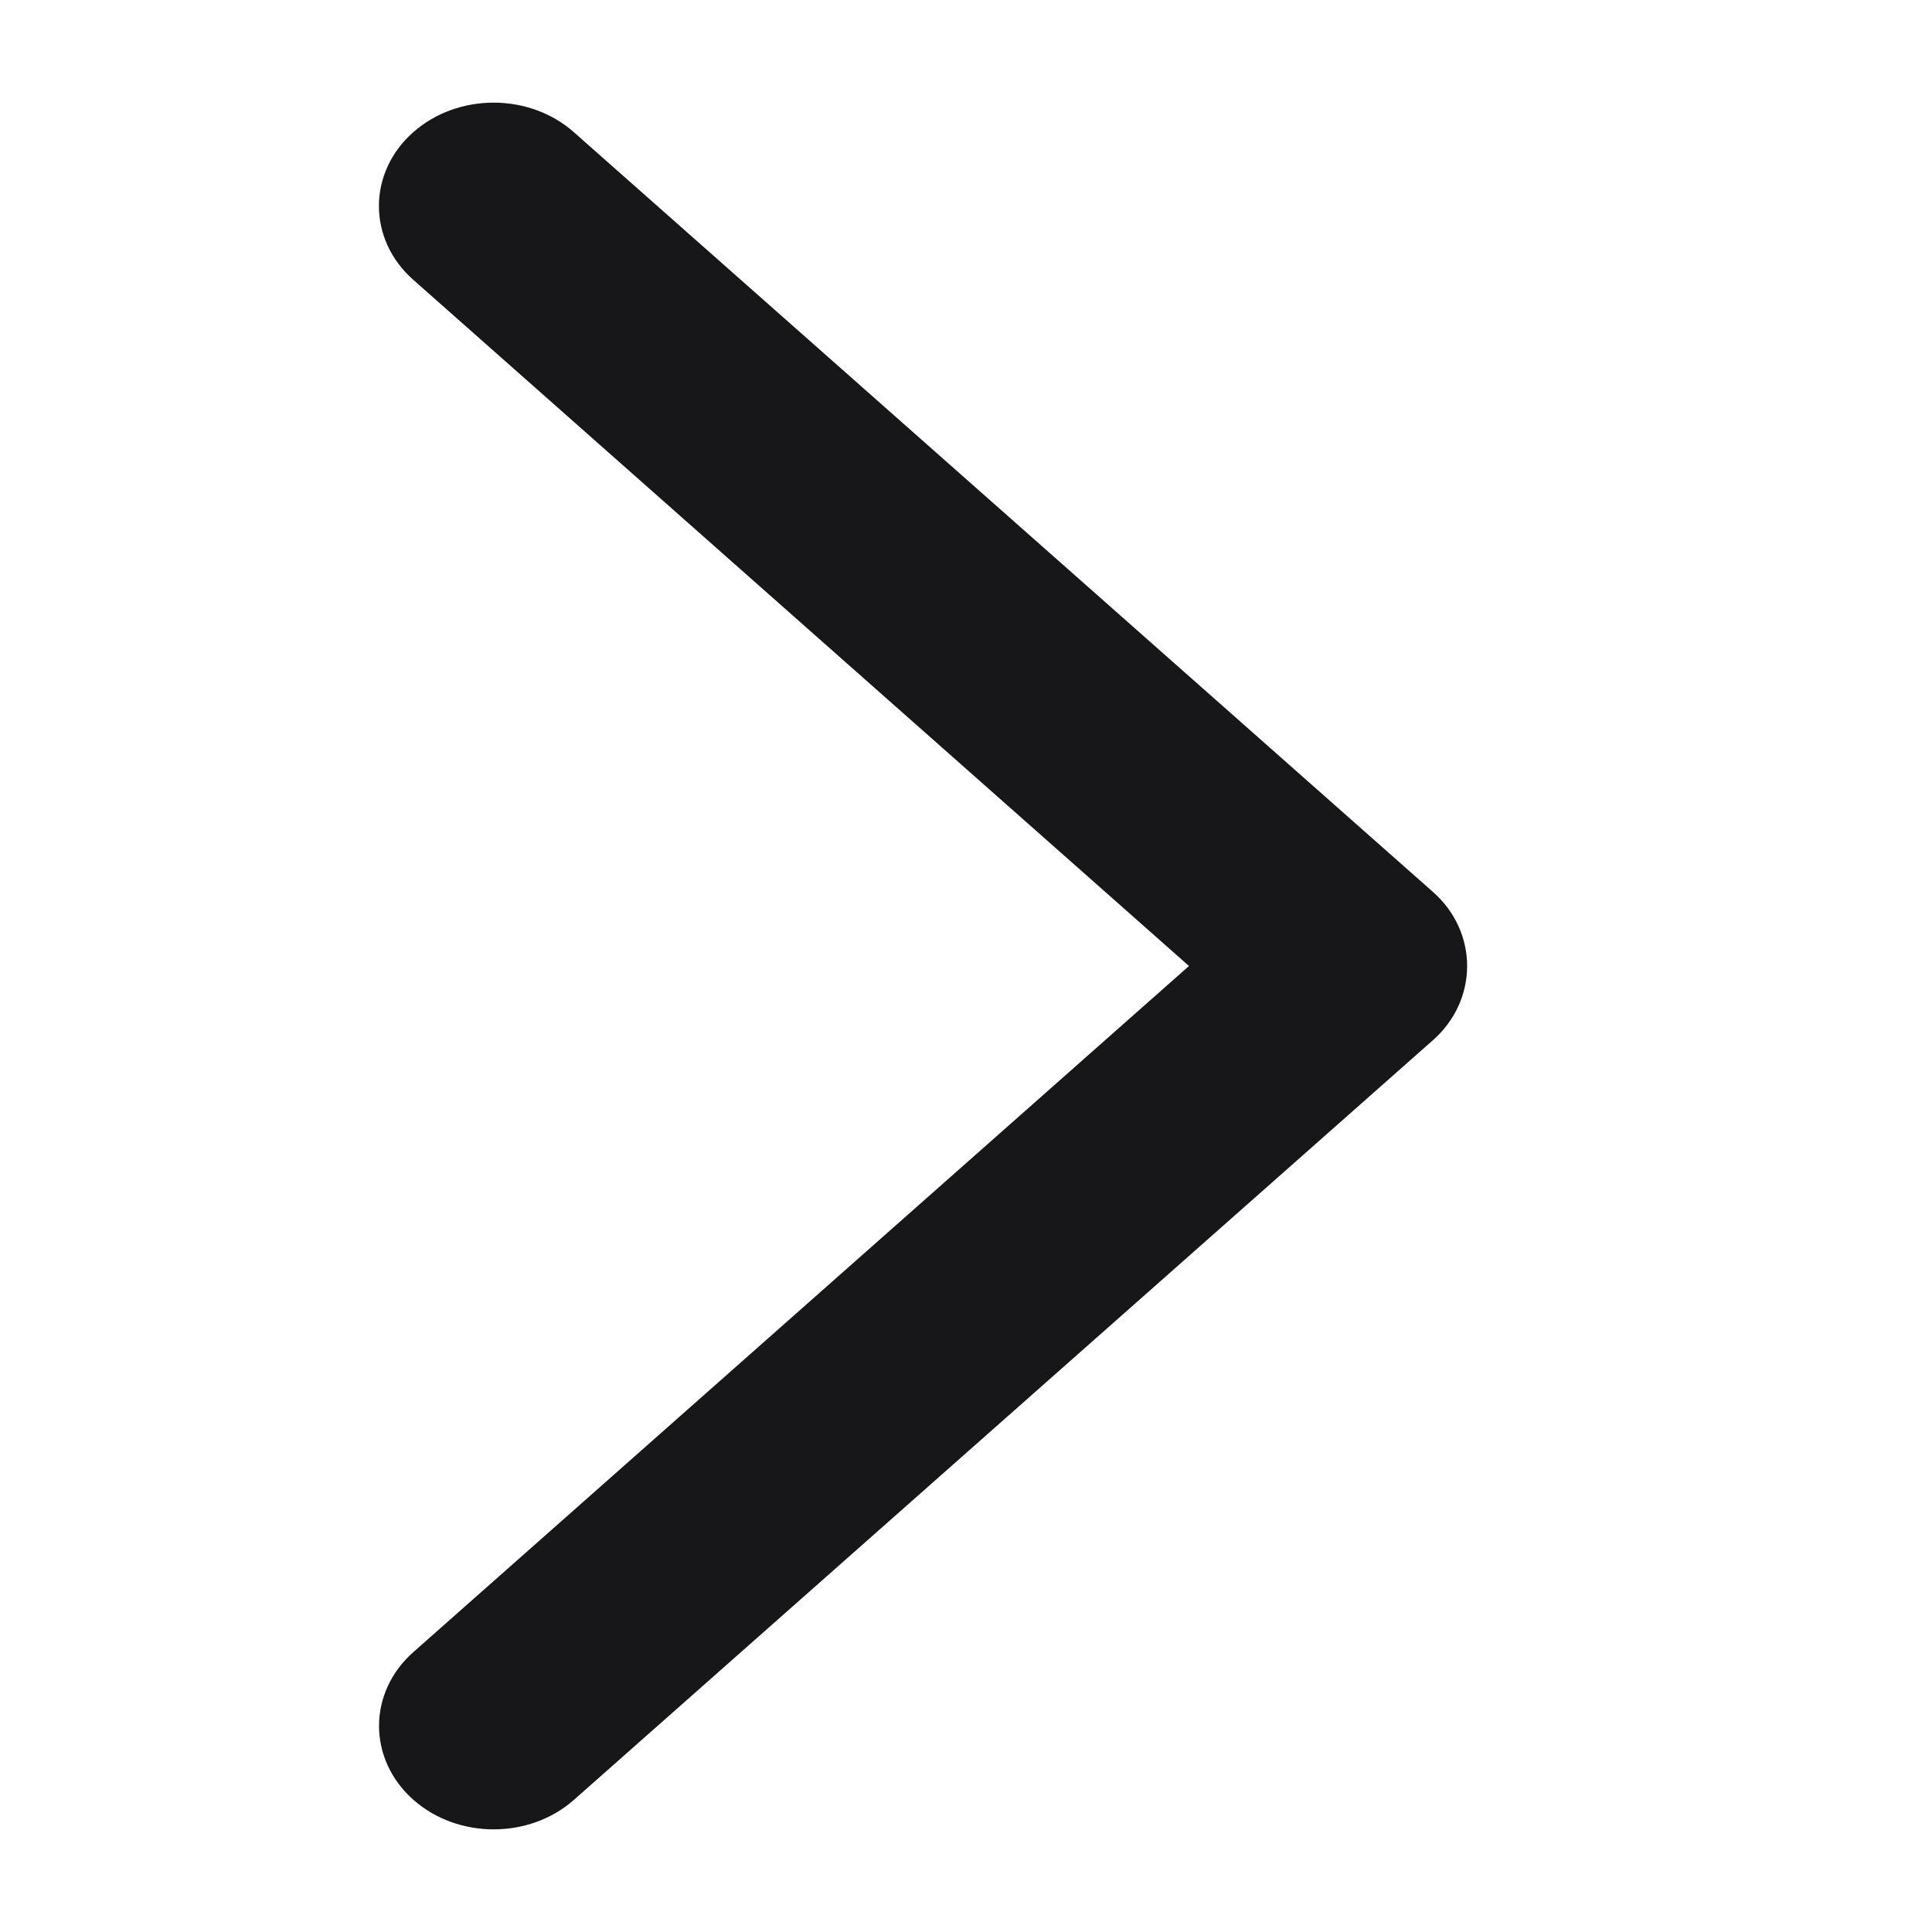 <svg width="16" height="16" viewBox="0 0 16 16" fill="none" xmlns="http://www.w3.org/2000/svg">
<g clip-path="url(#clip0_1130_542)">
<path d="M11.769 7.5L4.653 1.207C4.341 0.931 3.835 0.931 3.522 1.207C3.21 1.482 3.21 1.93 3.522 2.205L10.073 8L3.523 13.794C3.211 14.069 3.211 14.517 3.523 14.793C3.835 15.069 4.342 15.069 4.654 14.793L11.77 8.5C12.077 8.227 12.077 7.772 11.769 7.5Z" fill="#171719" stroke="#171719" stroke-width="0.3"/>
</g>
<defs>
<clipPath id="clip0_1130_542">
<rect width="15.823" height="15.823" fill="white" transform="translate(16 16) rotate(180)"/>
</clipPath>
</defs>
</svg>
